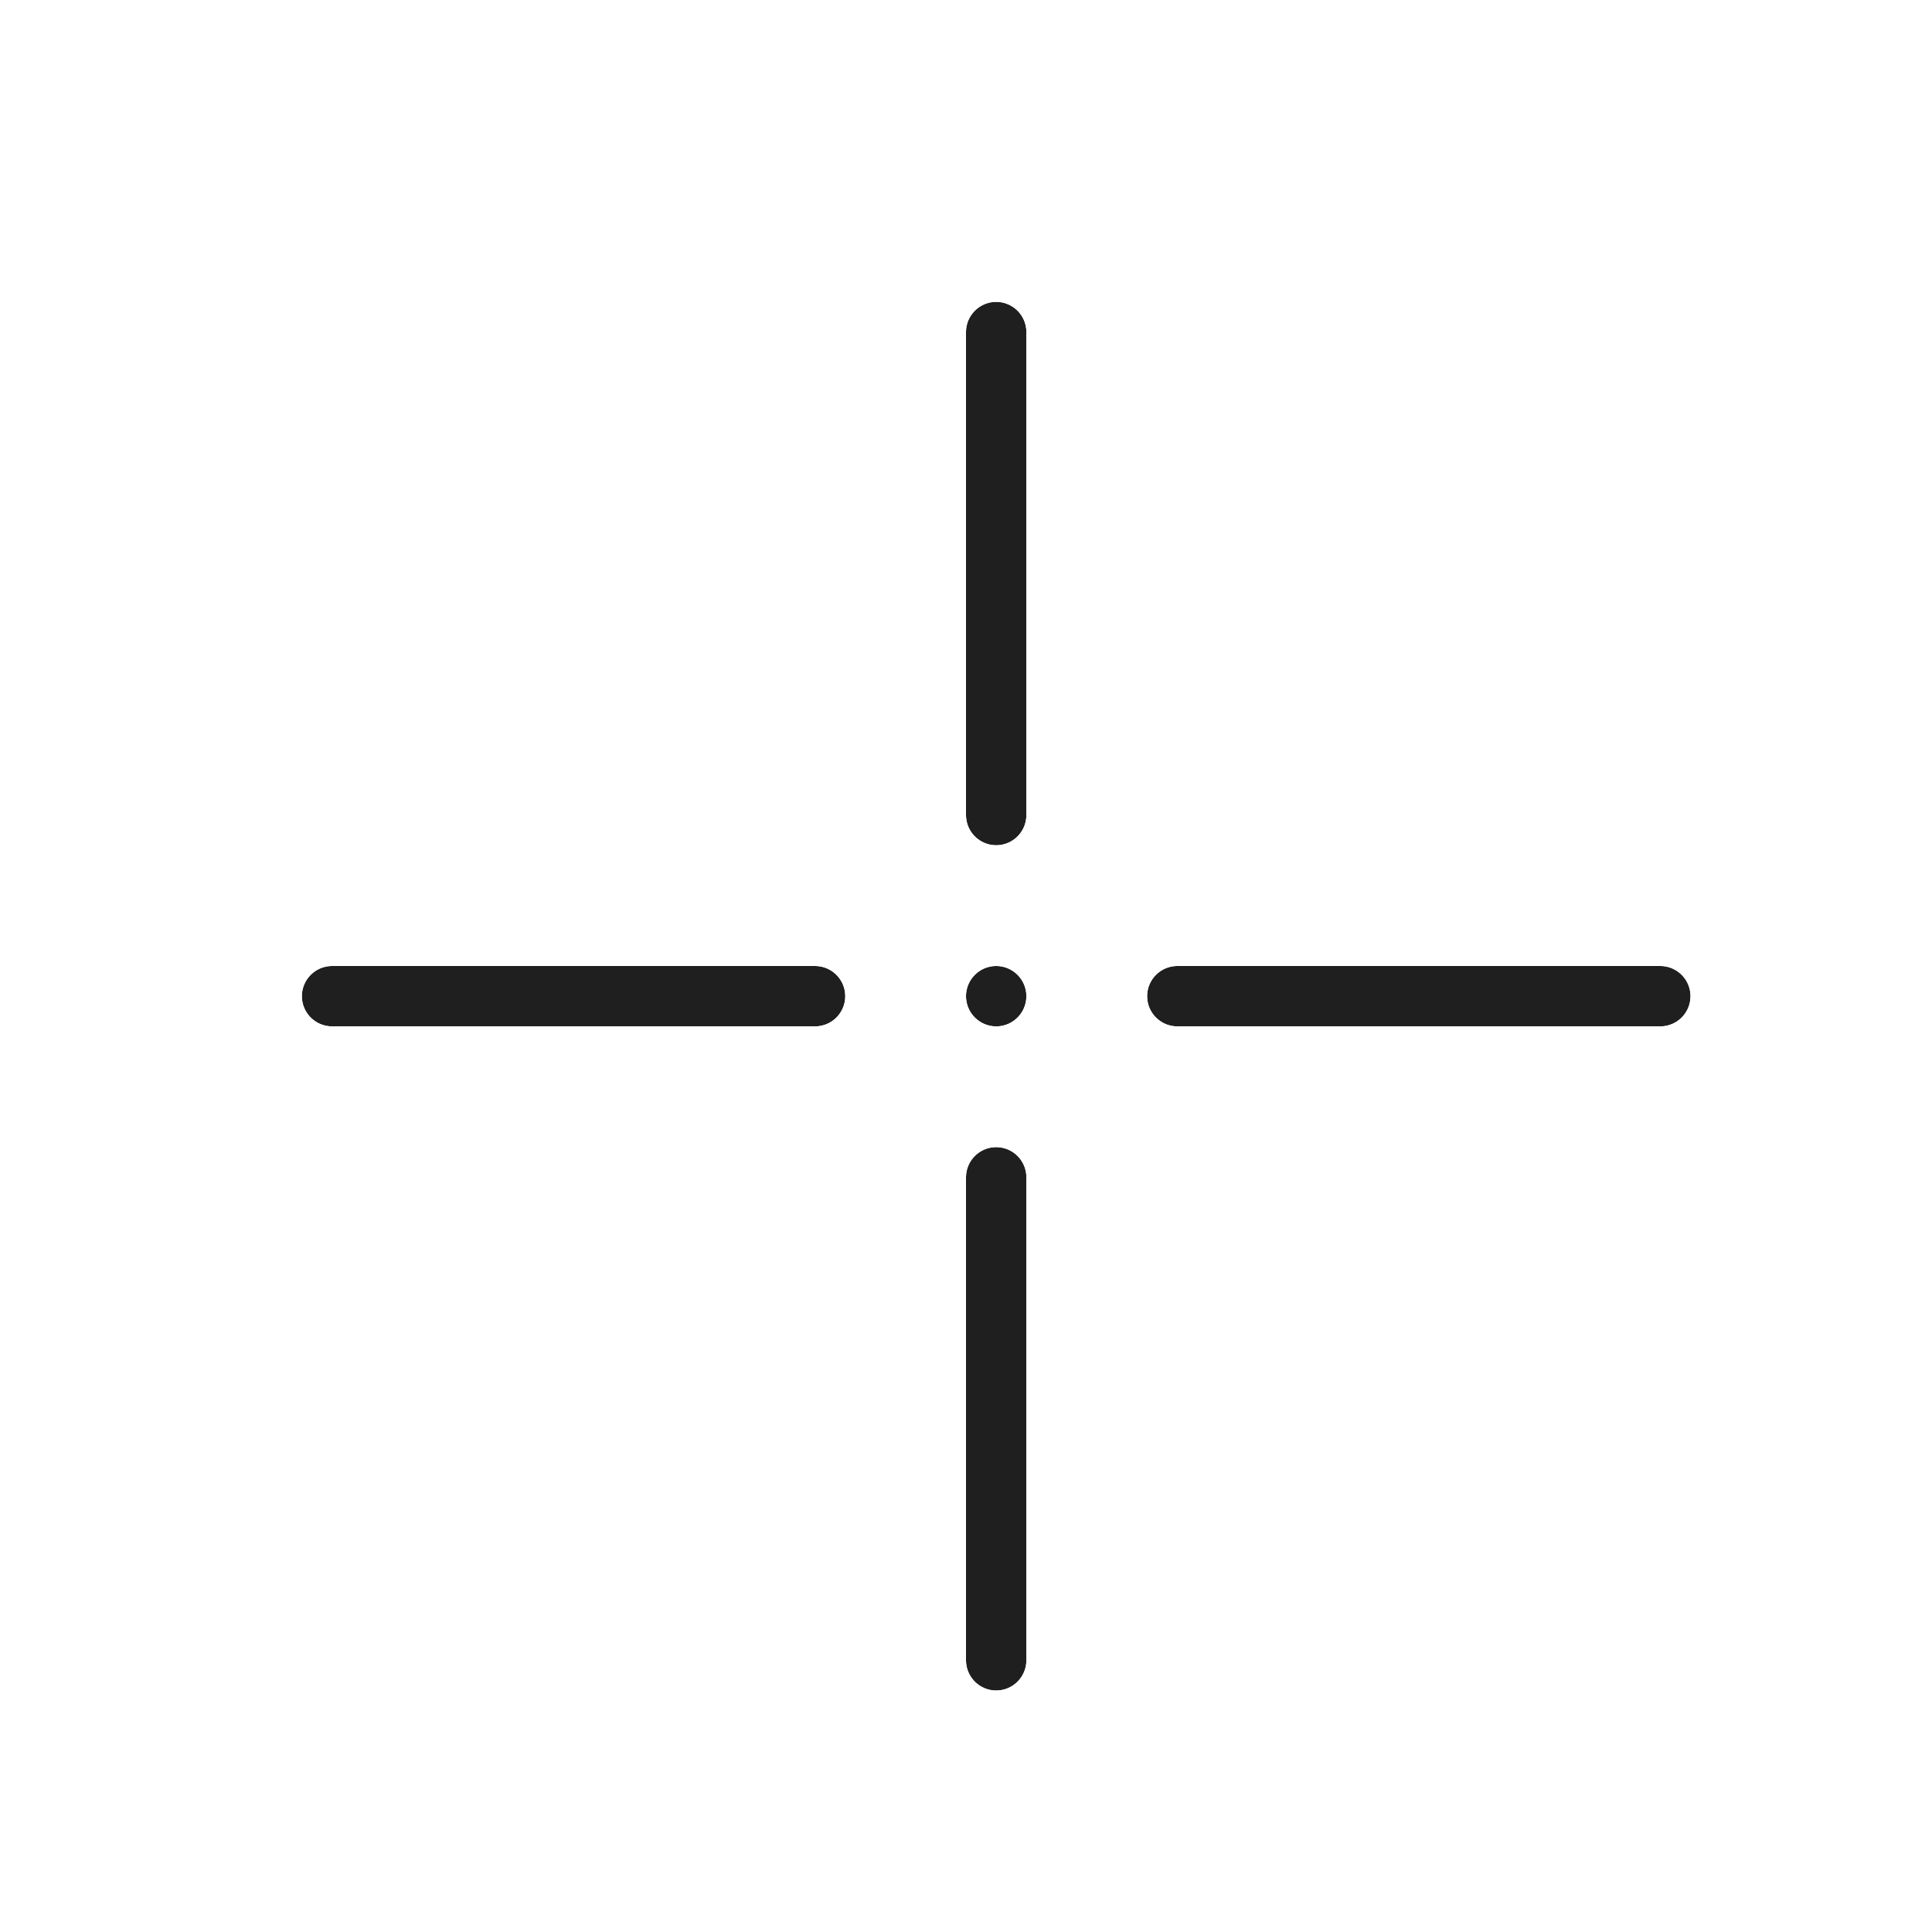 <svg width="32" height="32" viewBox="0 0 32 32" fill="none" xmlns="http://www.w3.org/2000/svg">
<g filter="url(#filter0_d_103_253)">
<path d="M4 15.5C4 15.224 4.224 15 4.5 15H12.5C12.776 15 13 15.224 13 15.5C13 15.776 12.776 16 12.5 16H4.5C4.224 16 4 15.776 4 15.5Z" fill="#1F1F1F"/>
<path d="M18 15.5C18 15.224 18.224 15 18.5 15H26.5C26.776 15 27 15.224 27 15.5C27 15.776 26.776 16 26.5 16H18.5C18.224 16 18 15.776 18 15.5Z" fill="#1F1F1F"/>
<path d="M15.5 13C15.224 13 15 12.776 15 12.5V4.5C15 4.224 15.224 4 15.5 4C15.776 4 16 4.224 16 4.5V12.5C16 12.776 15.776 13 15.5 13Z" fill="#1F1F1F"/>
<path d="M15.5 27C15.224 27 15 26.776 15 26.5V18.5C15 18.224 15.224 18 15.5 18C15.776 18 16 18.224 16 18.5V26.5C16 26.776 15.776 27 15.5 27Z" fill="#1F1F1F"/>
<path d="M15.5 16C15.224 16 15 15.776 15 15.5C15 15.224 15.224 15 15.5 15C15.776 15 16 15.224 16 15.5C16 15.776 15.776 16 15.5 16Z" fill="#1F1F1F"/>
<path d="M4.5 14.5C3.948 14.5 3.5 14.948 3.5 15.5C3.5 16.052 3.948 16.5 4.5 16.5H12.5C13.052 16.5 13.5 16.052 13.5 15.5C13.5 14.948 13.052 14.5 12.5 14.5H4.5ZM18.5 14.5C17.948 14.5 17.5 14.948 17.5 15.5C17.5 16.052 17.948 16.5 18.5 16.5H26.5C27.052 16.5 27.5 16.052 27.5 15.5C27.5 14.948 27.052 14.5 26.5 14.5H18.5ZM14.5 12.5C14.5 13.052 14.948 13.5 15.5 13.5C16.052 13.5 16.5 13.052 16.5 12.5V4.5C16.5 3.948 16.052 3.5 15.5 3.5C14.948 3.5 14.5 3.948 14.5 4.5V12.5ZM14.5 26.5C14.5 27.052 14.948 27.5 15.5 27.5C16.052 27.5 16.5 27.052 16.5 26.5V18.5C16.5 17.948 16.052 17.5 15.5 17.5C14.948 17.5 14.5 17.948 14.5 18.5V26.5ZM14.5 15.5C14.5 16.052 14.948 16.5 15.5 16.5C16.052 16.5 16.5 16.052 16.5 15.5C16.5 14.948 16.052 14.5 15.5 14.5C14.948 14.5 14.5 14.948 14.5 15.5Z" stroke="white" stroke-linejoin="round"/>
</g>
<defs>
<filter id="filter0_d_103_253" x="2" y="2" width="29" height="29" filterUnits="userSpaceOnUse" color-interpolation-filters="sRGB">
<feFlood flood-opacity="0" result="BackgroundImageFix"/>
<feColorMatrix in="SourceAlpha" type="matrix" values="0 0 0 0 0 0 0 0 0 0 0 0 0 0 0 0 0 0 127 0" result="hardAlpha"/>
<feOffset dx="1" dy="1"/>
<feGaussianBlur stdDeviation="1"/>
<feColorMatrix type="matrix" values="0 0 0 0 0 0 0 0 0 0 0 0 0 0 0 0 0 0 0.25 0"/>
<feBlend mode="normal" in2="BackgroundImageFix" result="effect1_dropShadow_103_253"/>
<feBlend mode="normal" in="SourceGraphic" in2="effect1_dropShadow_103_253" result="shape"/>
</filter>
</defs>
</svg>
